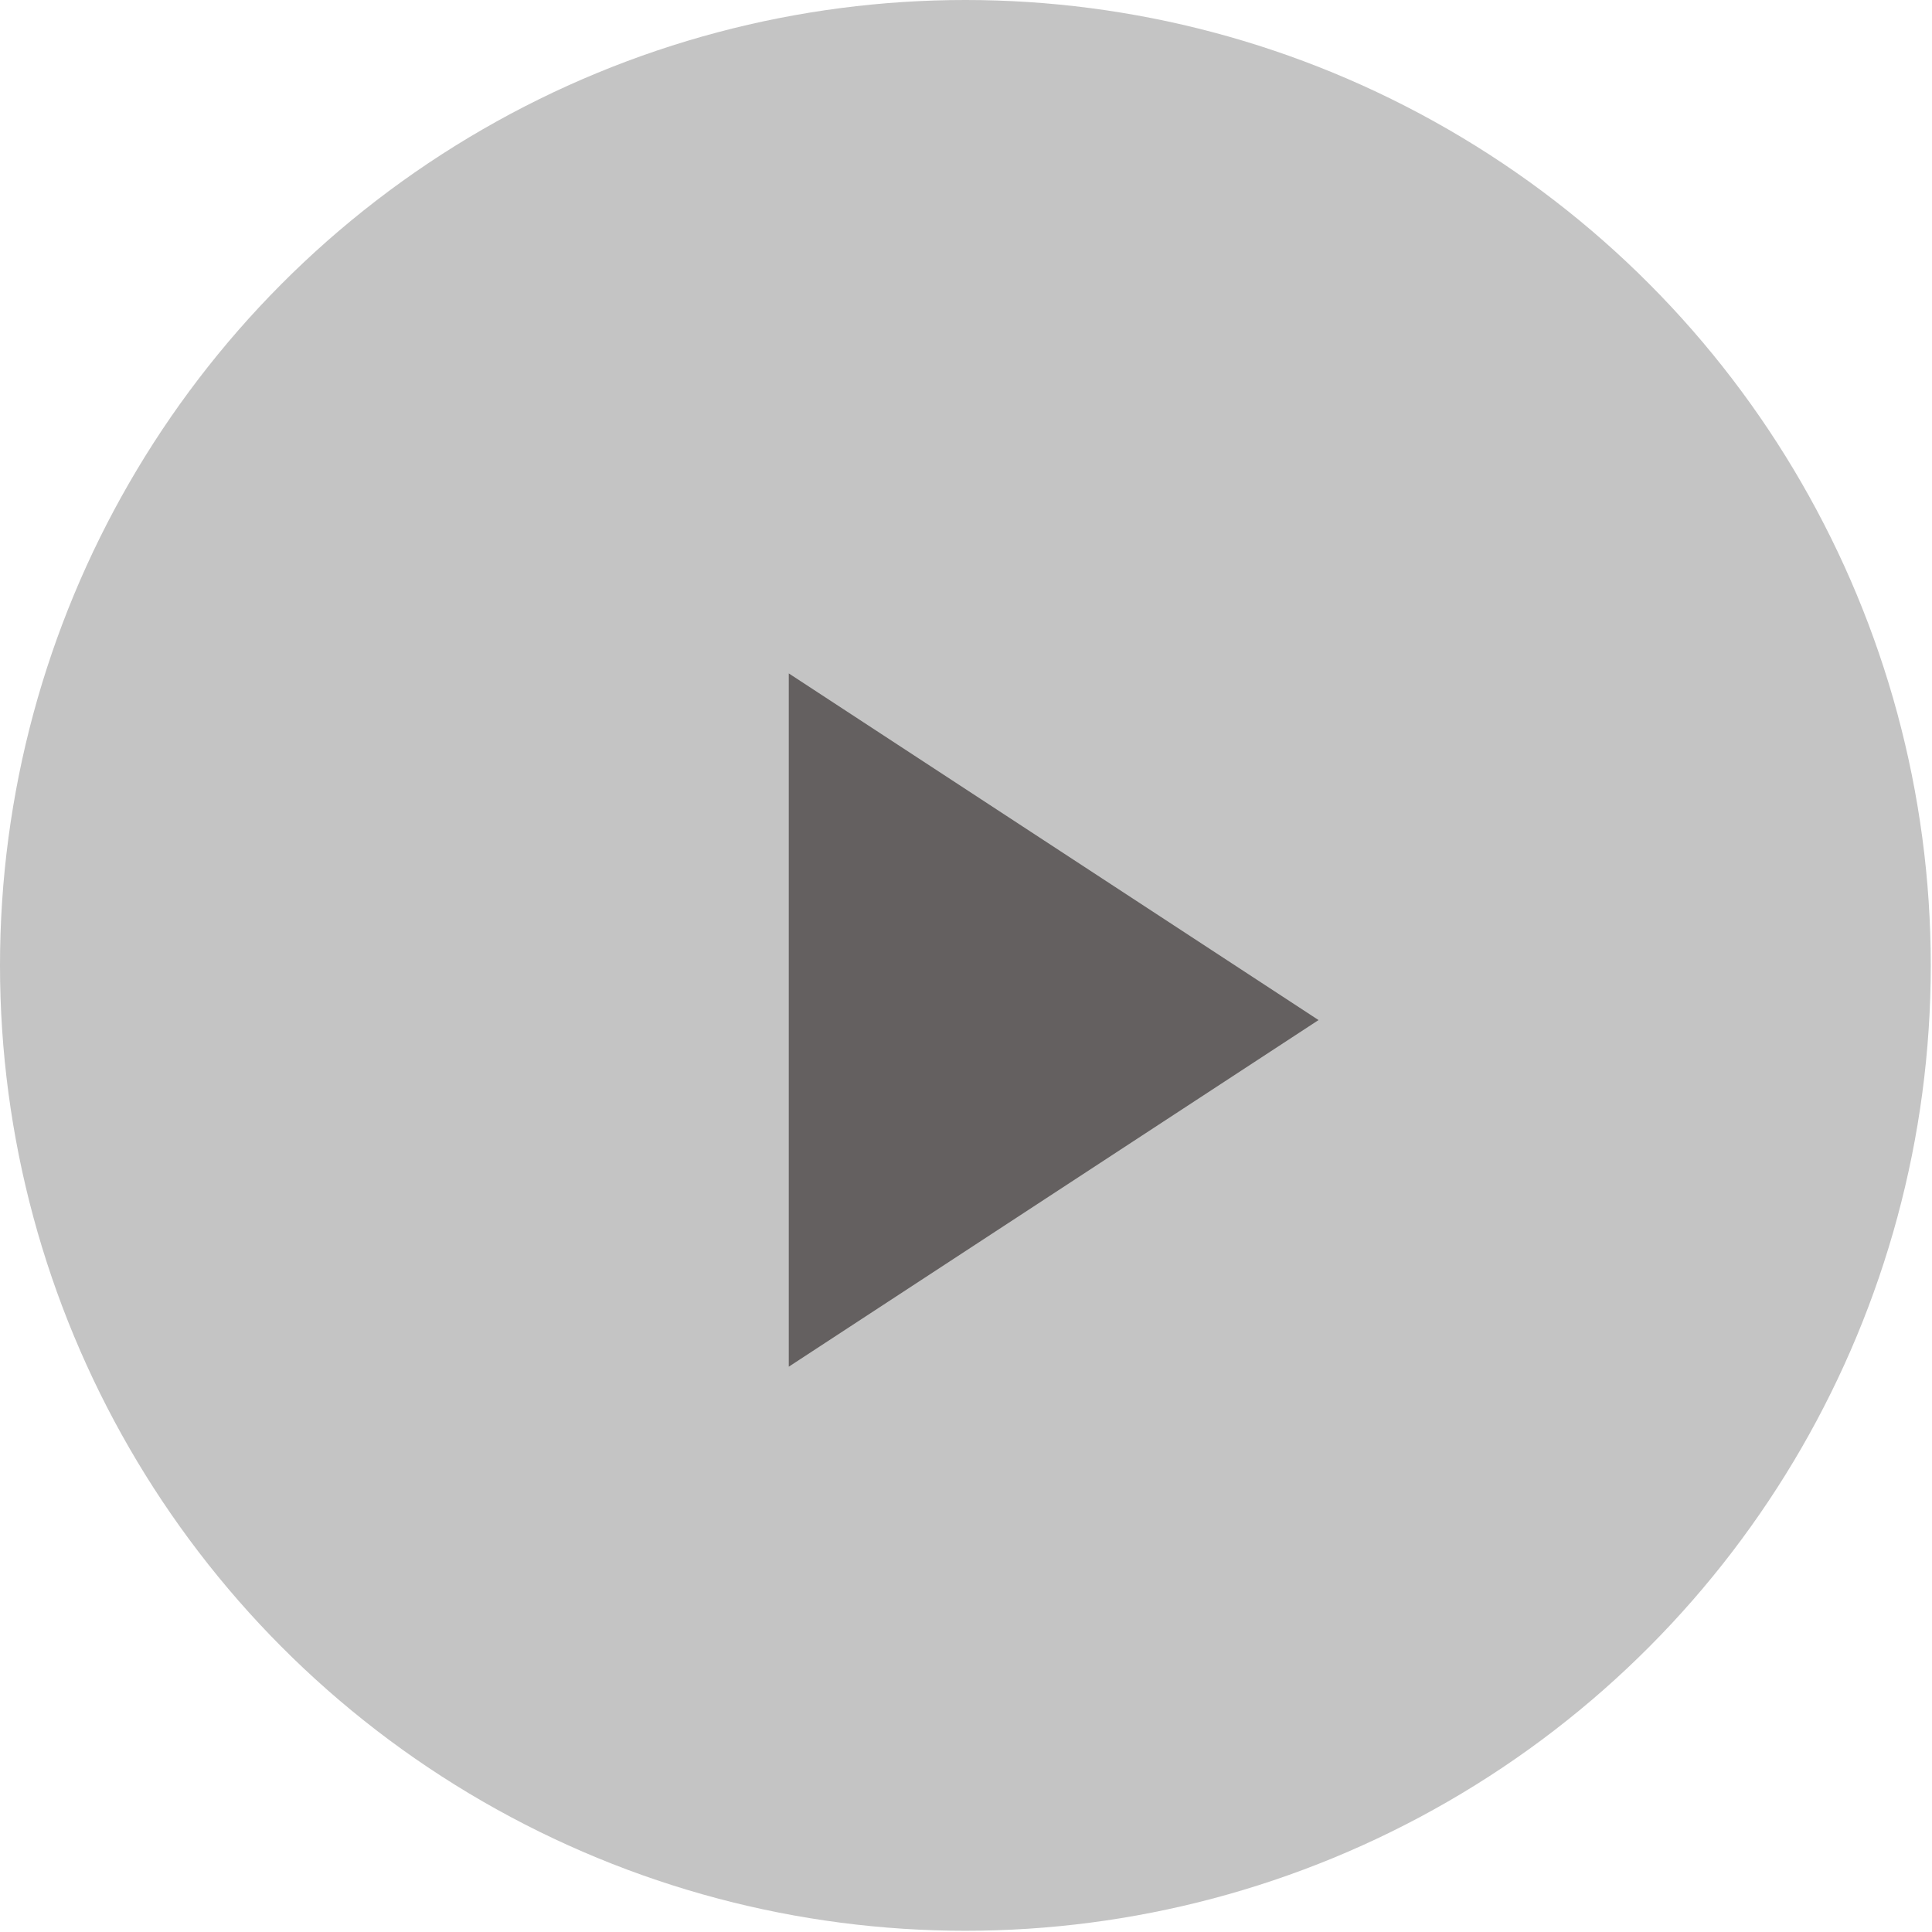 <svg width="63" height="63" viewBox="0 0 63 63" fill="none" xmlns="http://www.w3.org/2000/svg">
<circle cx="31.48" cy="31.48" r="31.48" fill="#C4C4C4"/>
<path d="M42.996 33.263L25.721 44.566L25.721 21.959L42.996 33.263Z" fill="#646060"/>
</svg>
